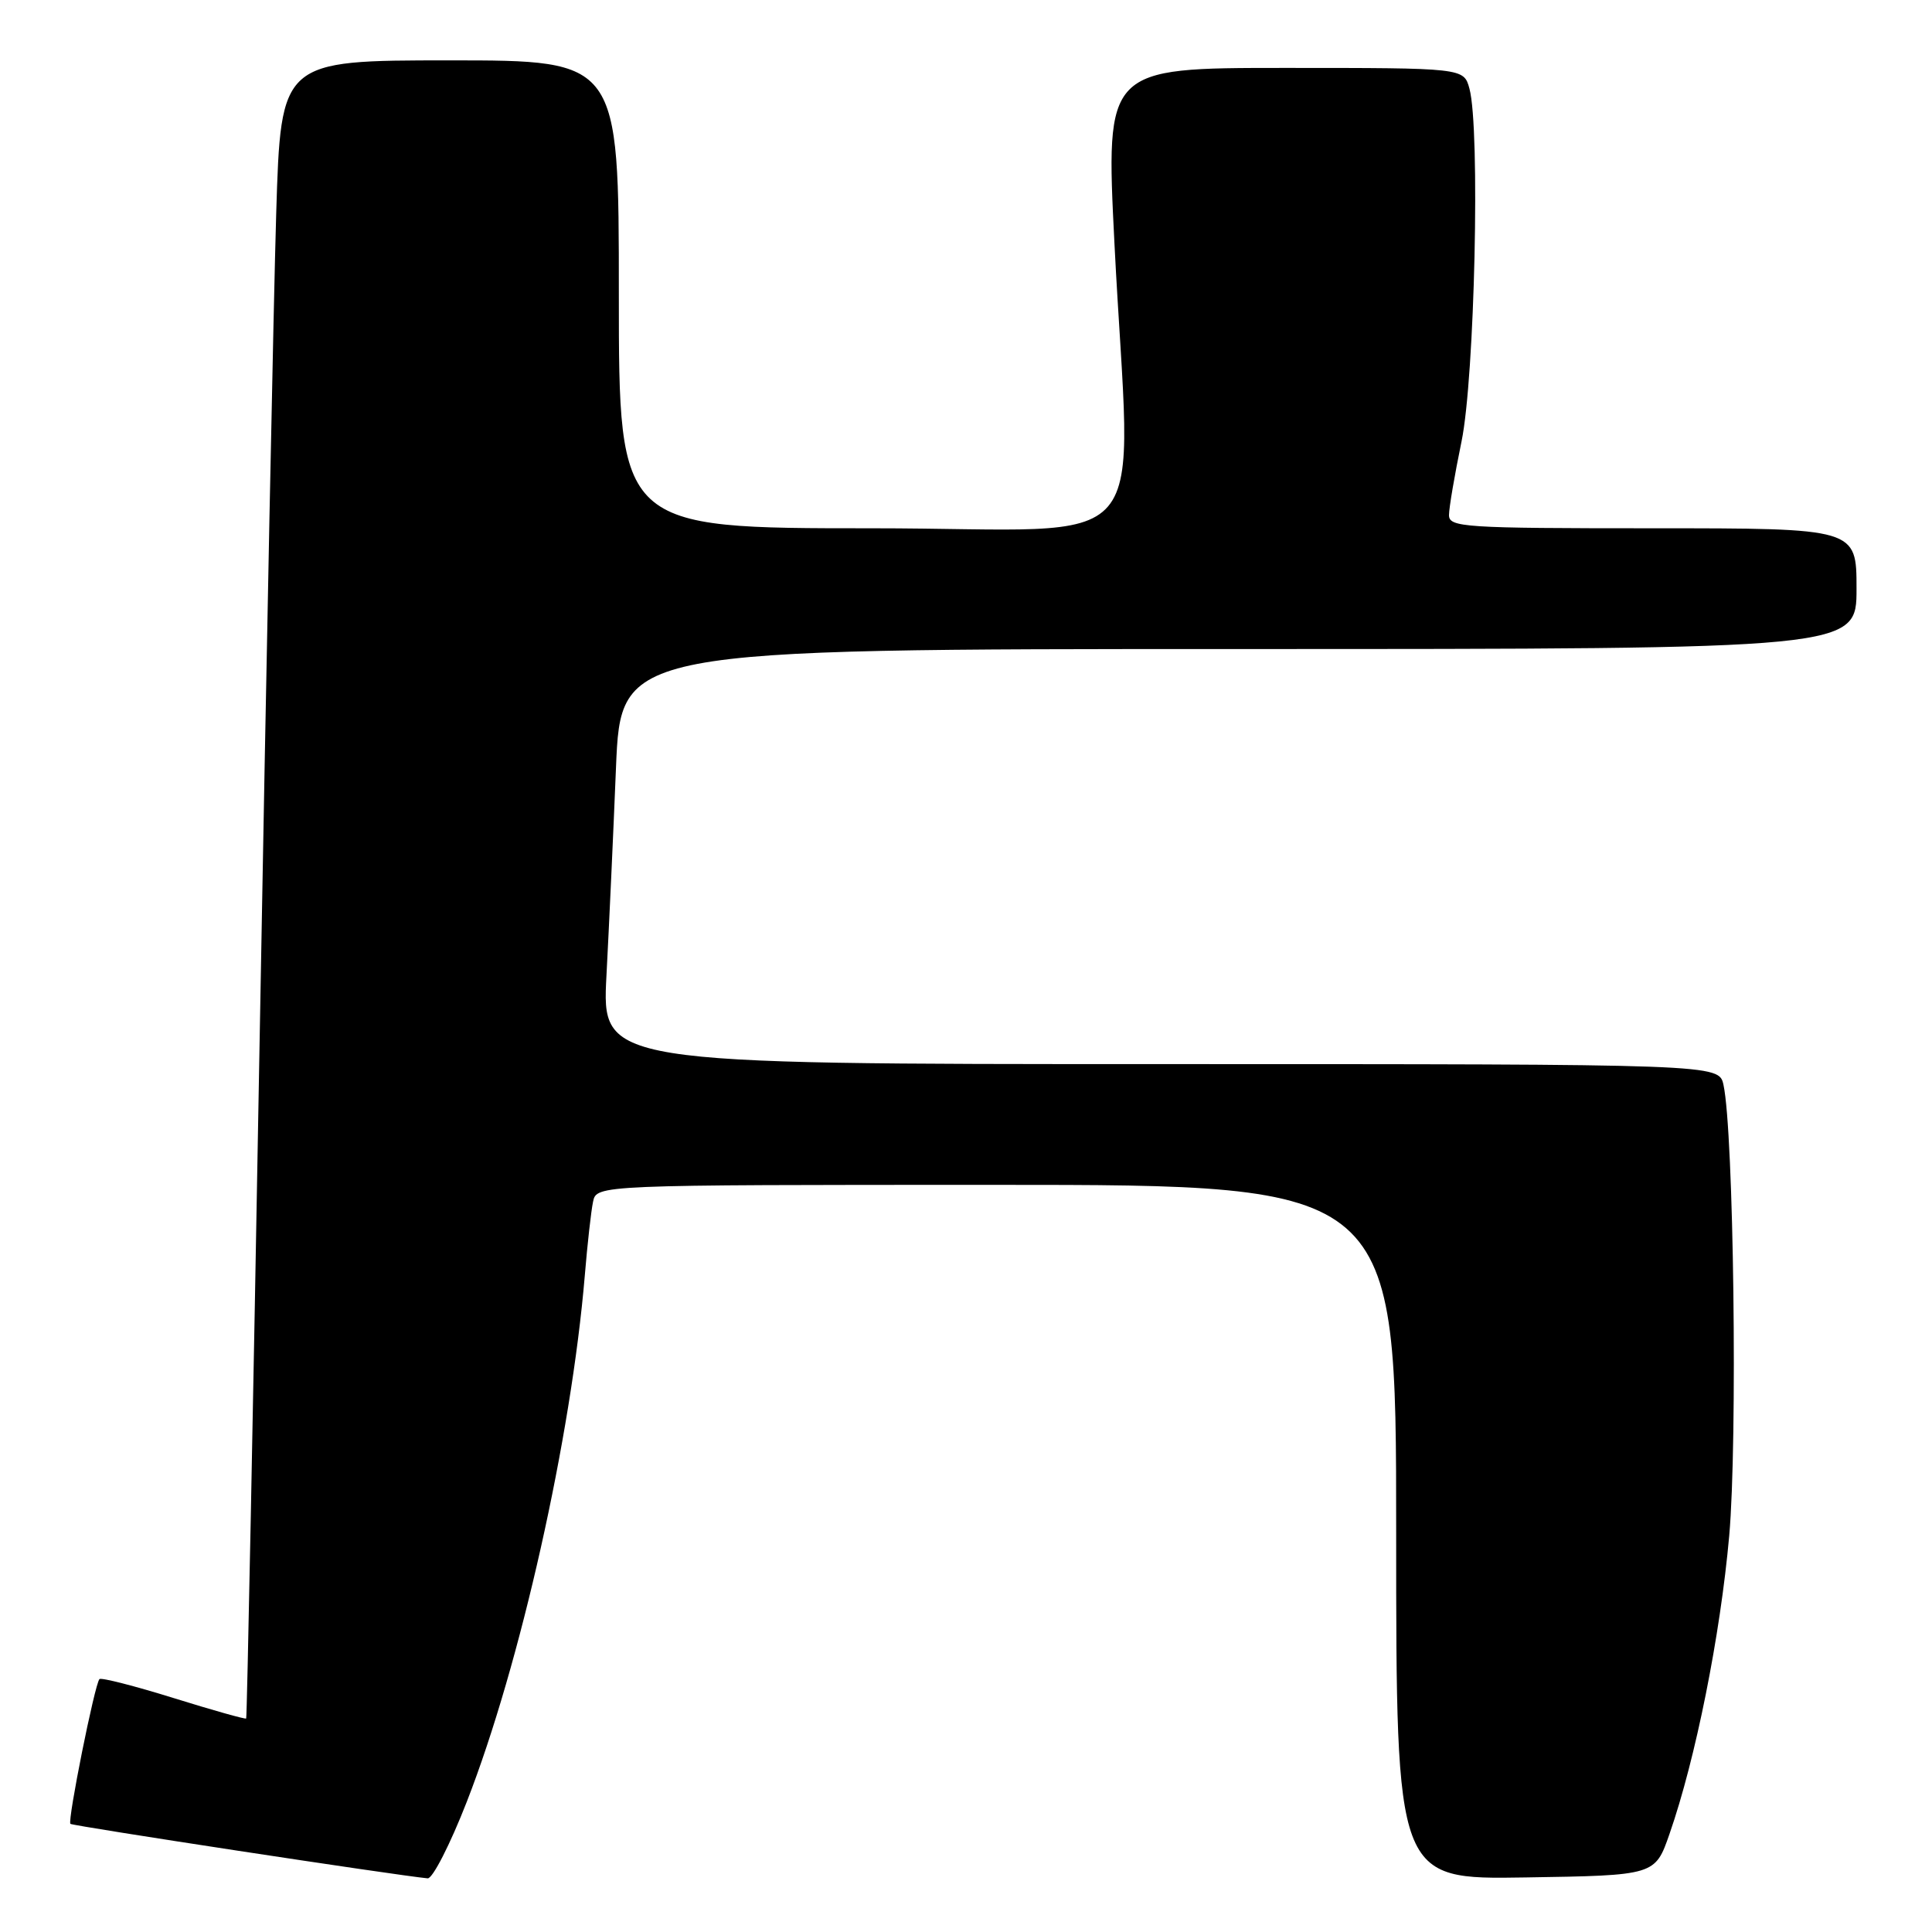 <?xml version="1.0" encoding="UTF-8" standalone="no"?>
<!DOCTYPE svg PUBLIC "-//W3C//DTD SVG 1.1//EN" "http://www.w3.org/Graphics/SVG/1.1/DTD/svg11.dtd" >
<svg xmlns="http://www.w3.org/2000/svg" xmlns:xlink="http://www.w3.org/1999/xlink" version="1.1" viewBox="0 0 256 256">
 <g >
 <path fill="currentColor"
d=" M 61.85 238.75 C 68.94 220.58 75.69 190.49 77.49 169.00 C 77.83 164.88 78.32 160.49 78.58 159.25 C 79.04 157.00 79.04 157.00 132.02 157.00 C 185.00 157.00 185.00 157.00 185.00 203.02 C 185.00 249.05 185.00 249.05 202.16 248.77 C 219.31 248.50 219.31 248.50 221.22 243.00 C 224.68 233.07 227.95 216.72 229.13 203.50 C 230.25 190.88 229.73 150.00 228.37 143.75 C 227.77 141.00 227.77 141.00 153.75 141.00 C 79.74 141.00 79.74 141.00 80.36 129.25 C 80.70 122.79 81.27 110.41 81.62 101.75 C 82.27 86.00 82.27 86.00 164.13 86.00 C 246.00 86.00 246.00 86.00 246.00 78.00 C 246.00 70.00 246.00 70.00 219.00 70.00 C 193.95 70.00 192.00 69.87 192.00 68.25 C 192.00 67.29 192.75 62.90 193.66 58.50 C 195.41 50.01 196.15 17.09 194.71 11.75 C 193.96 9.00 193.96 9.00 170.23 9.00 C 146.50 9.00 146.50 9.00 147.67 32.25 C 149.82 74.87 153.97 70.00 115.50 70.00 C 82.00 70.00 82.00 70.00 82.00 39.00 C 82.00 8.00 82.00 8.00 59.61 8.00 C 37.22 8.00 37.22 8.00 36.60 28.25 C 36.26 39.39 35.27 88.78 34.40 138.00 C 33.53 187.22 32.73 227.60 32.62 227.71 C 32.50 227.83 28.17 226.61 23.00 225.00 C 17.83 223.39 13.40 222.26 13.18 222.49 C 12.56 223.10 8.92 241.26 9.33 241.67 C 9.62 241.95 52.63 248.51 56.67 248.89 C 57.32 248.95 59.65 244.39 61.85 238.75 Z "/>
</g>
</svg>